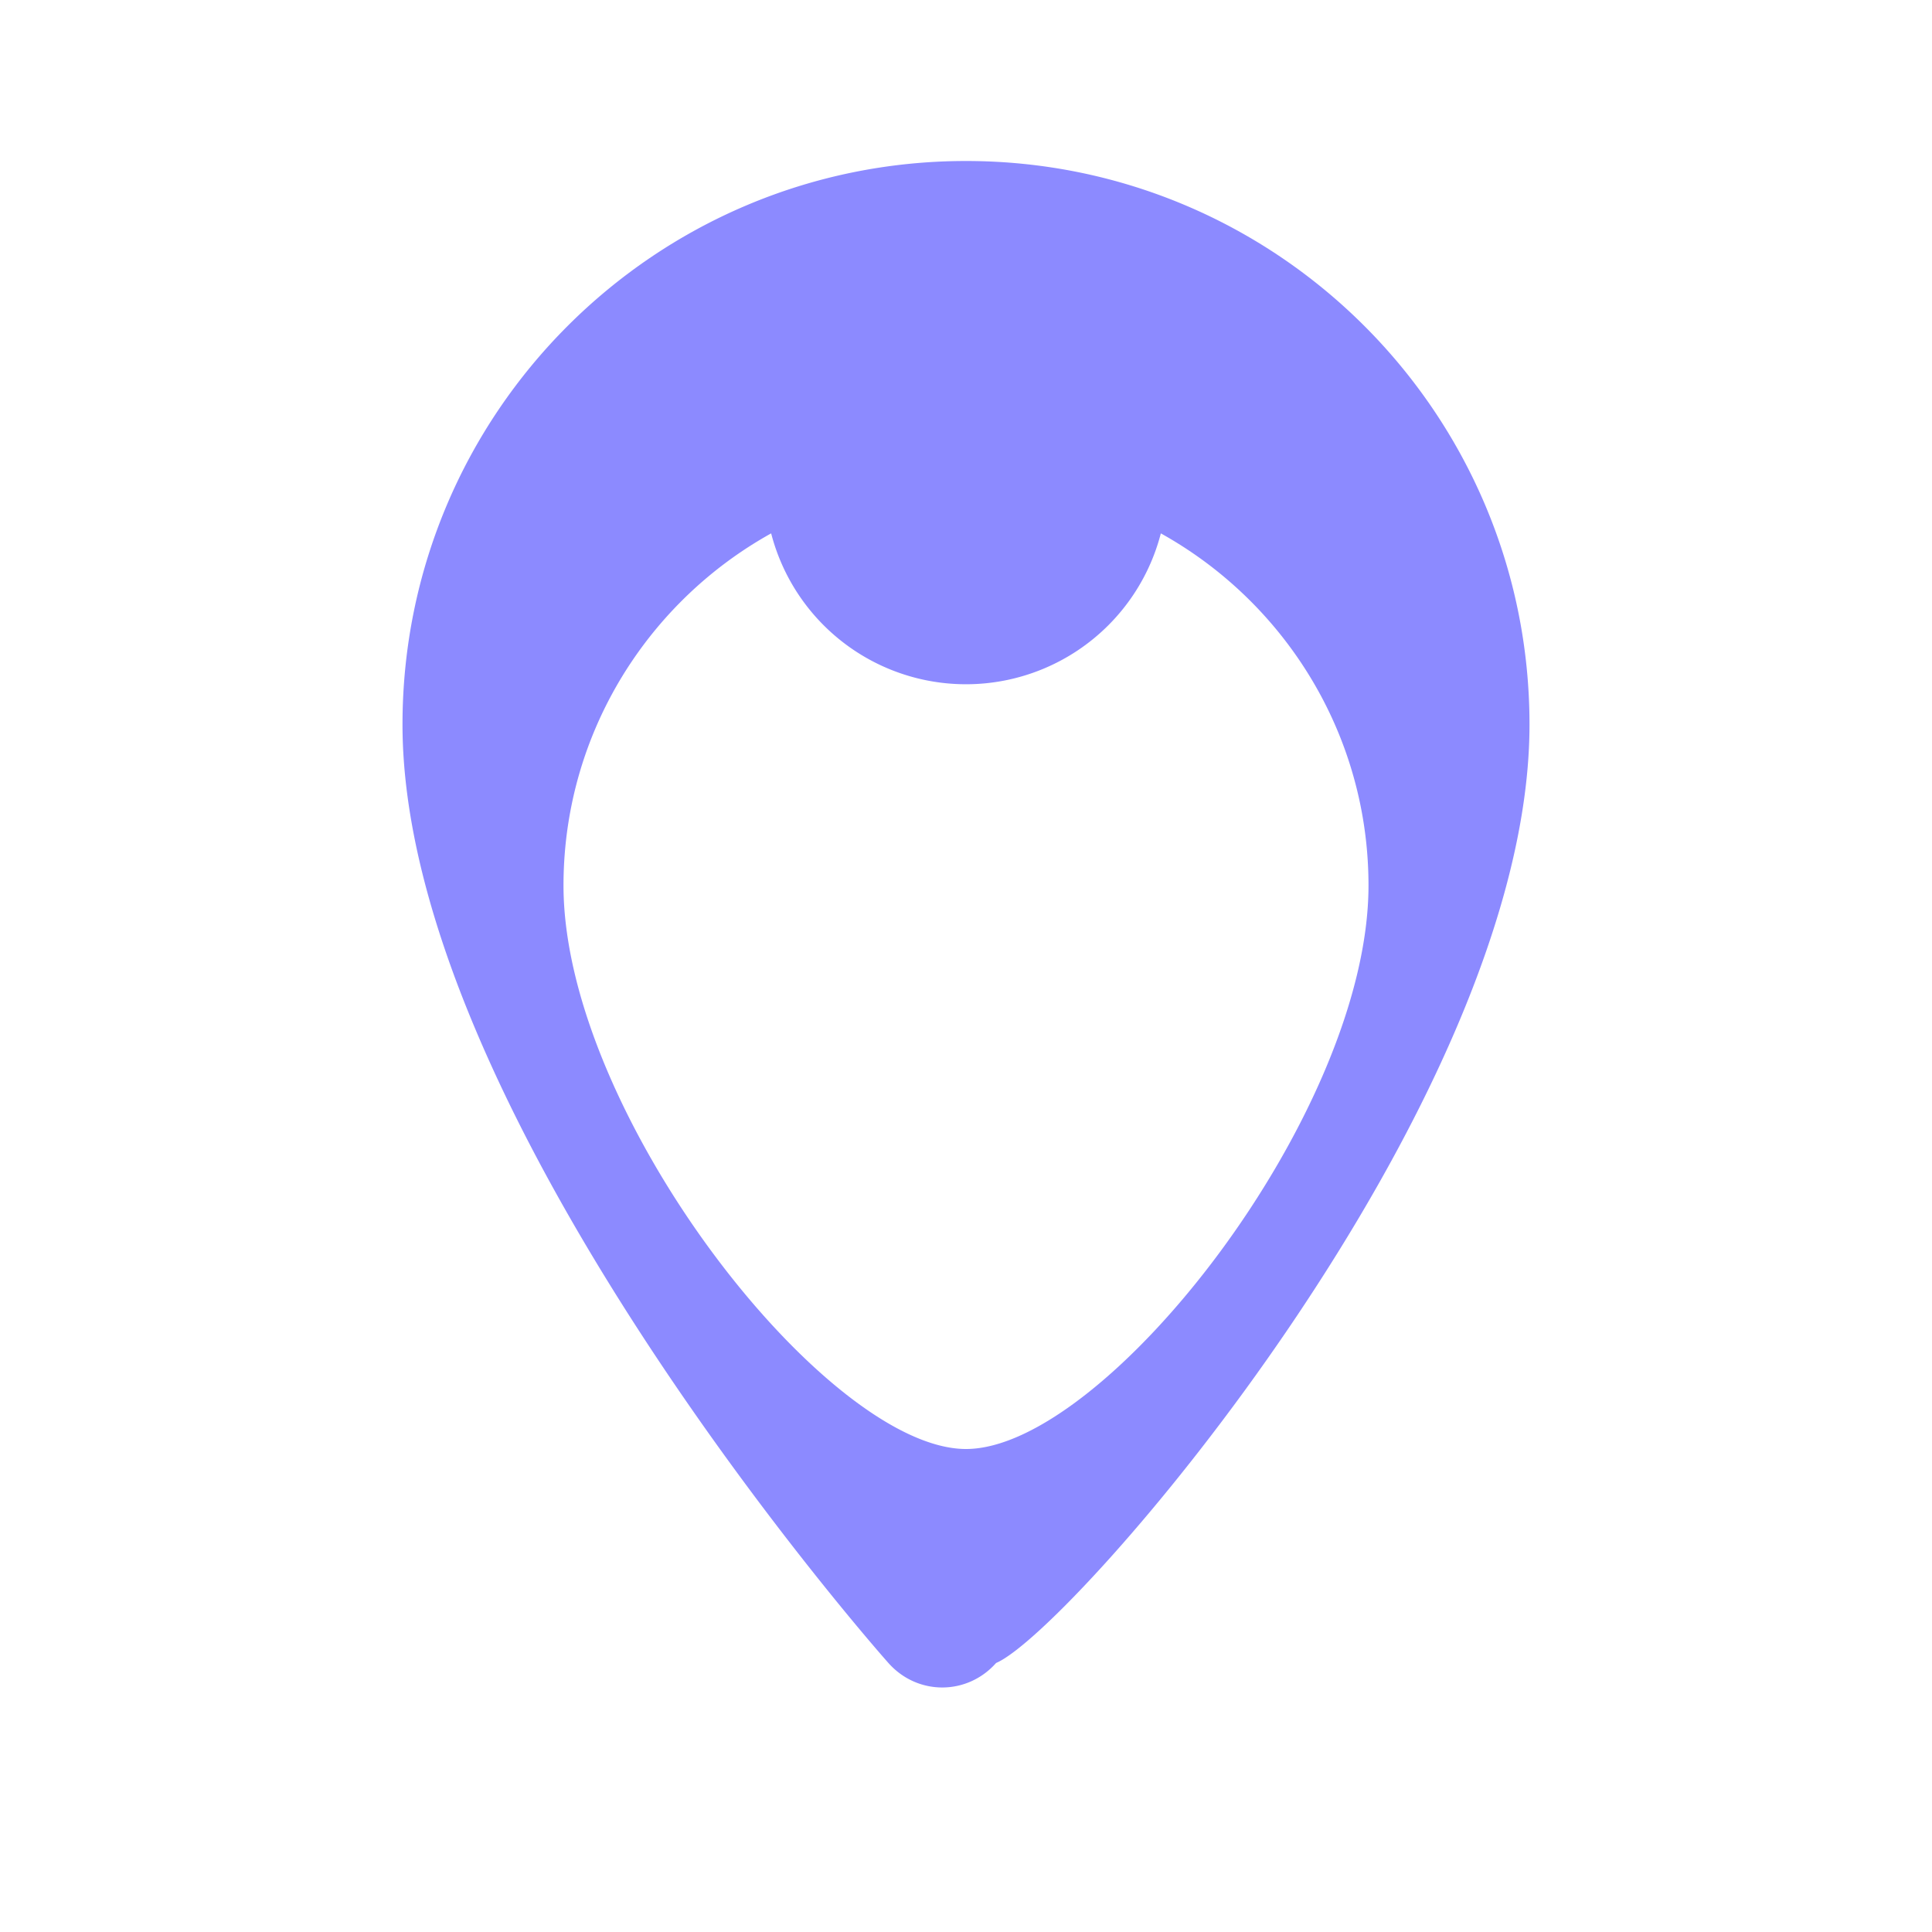 <svg
  xmlns="http://www.w3.org/2000/svg"
  viewBox="0 0 24 24"
  fill="#8C8AFF"
  width="24px"
  height="24px"
>
  <path d="M12 2C8.134 2 5 5.134 5 9c0 4.72 5.682 11.26 6.036 11.658.36.406.978.406 1.338 0C13.318 20.26 19 13.72 19 9c0-3.866-3.134-7-7-7zm0 16c-1.73 0-5-4.17-5-7 0-2.757 2.243-5 5-5s5 2.243 5 5c0 2.83-3.27 7-5 7zm0-9.5a2.5 2.5 0 1 0 0-5 2.5 2.5 0 0 0 0 5z"/>
</svg>
